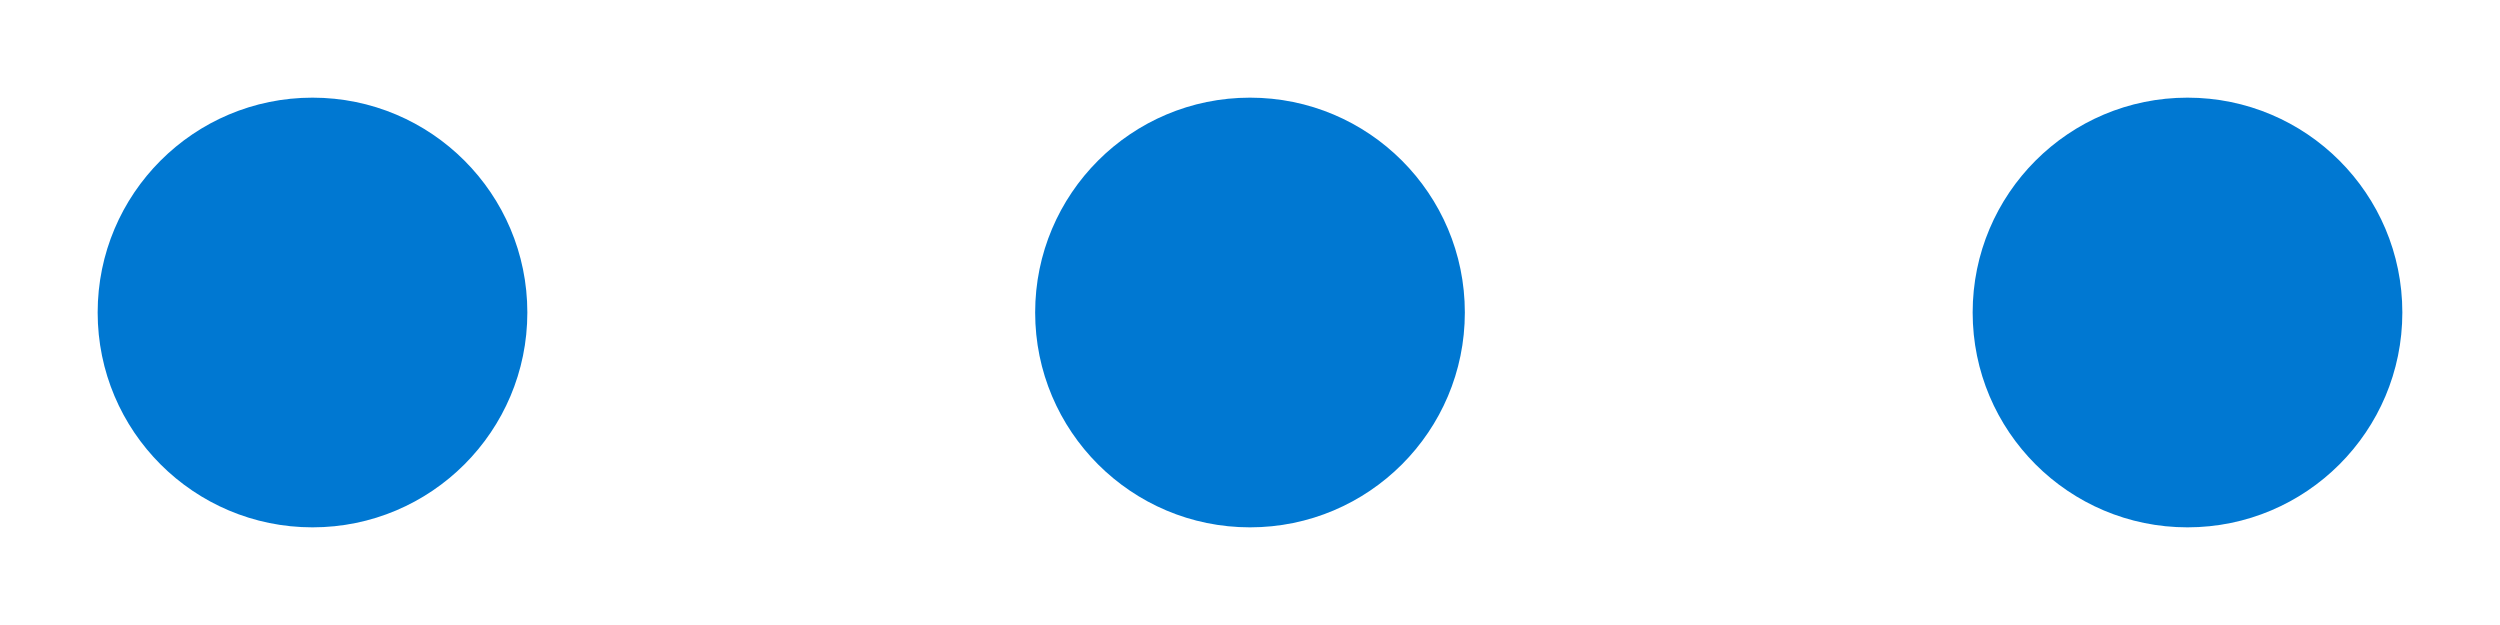 <?xml version="1.0" encoding="UTF-8" standalone="no"?>
<svg xmlns:svg="http://www.w3.org/2000/svg" xmlns="http://www.w3.org/2000/svg" xmlns:xlink="http://www.w3.org/1999/xlink" version="1.0" width="256px" height="64px" viewBox="0 0 128 32" xml:space="preserve">
	<circle fill="#0078d2" cx="0" cy="0" r="11" transform="translate(16 16)">
		<animateTransform attributeName="transform" type="scale" additive="sum" values="1;1.42;1;1;1;1;1;1;1" dur="900ms" repeatCount="indefinite"></animateTransform>
	</circle>
	<circle fill="#0078d2" cx="0" cy="0" r="11" transform="translate(64 16)">
		<animateTransform attributeName="transform" type="scale" additive="sum" values="1;1;1.42;1;1;1;1;1;1" dur="900ms" repeatCount="indefinite"></animateTransform>
	</circle>
	<circle fill="#0078d2" cx="0" cy="0" r="11" transform="translate(112 16)">
		<animateTransform attributeName="transform" type="scale" additive="sum" values="1;1;1;1.42;1;1;1;1;1" dur="900ms" repeatCount="indefinite"></animateTransform>
	</circle>
</svg>